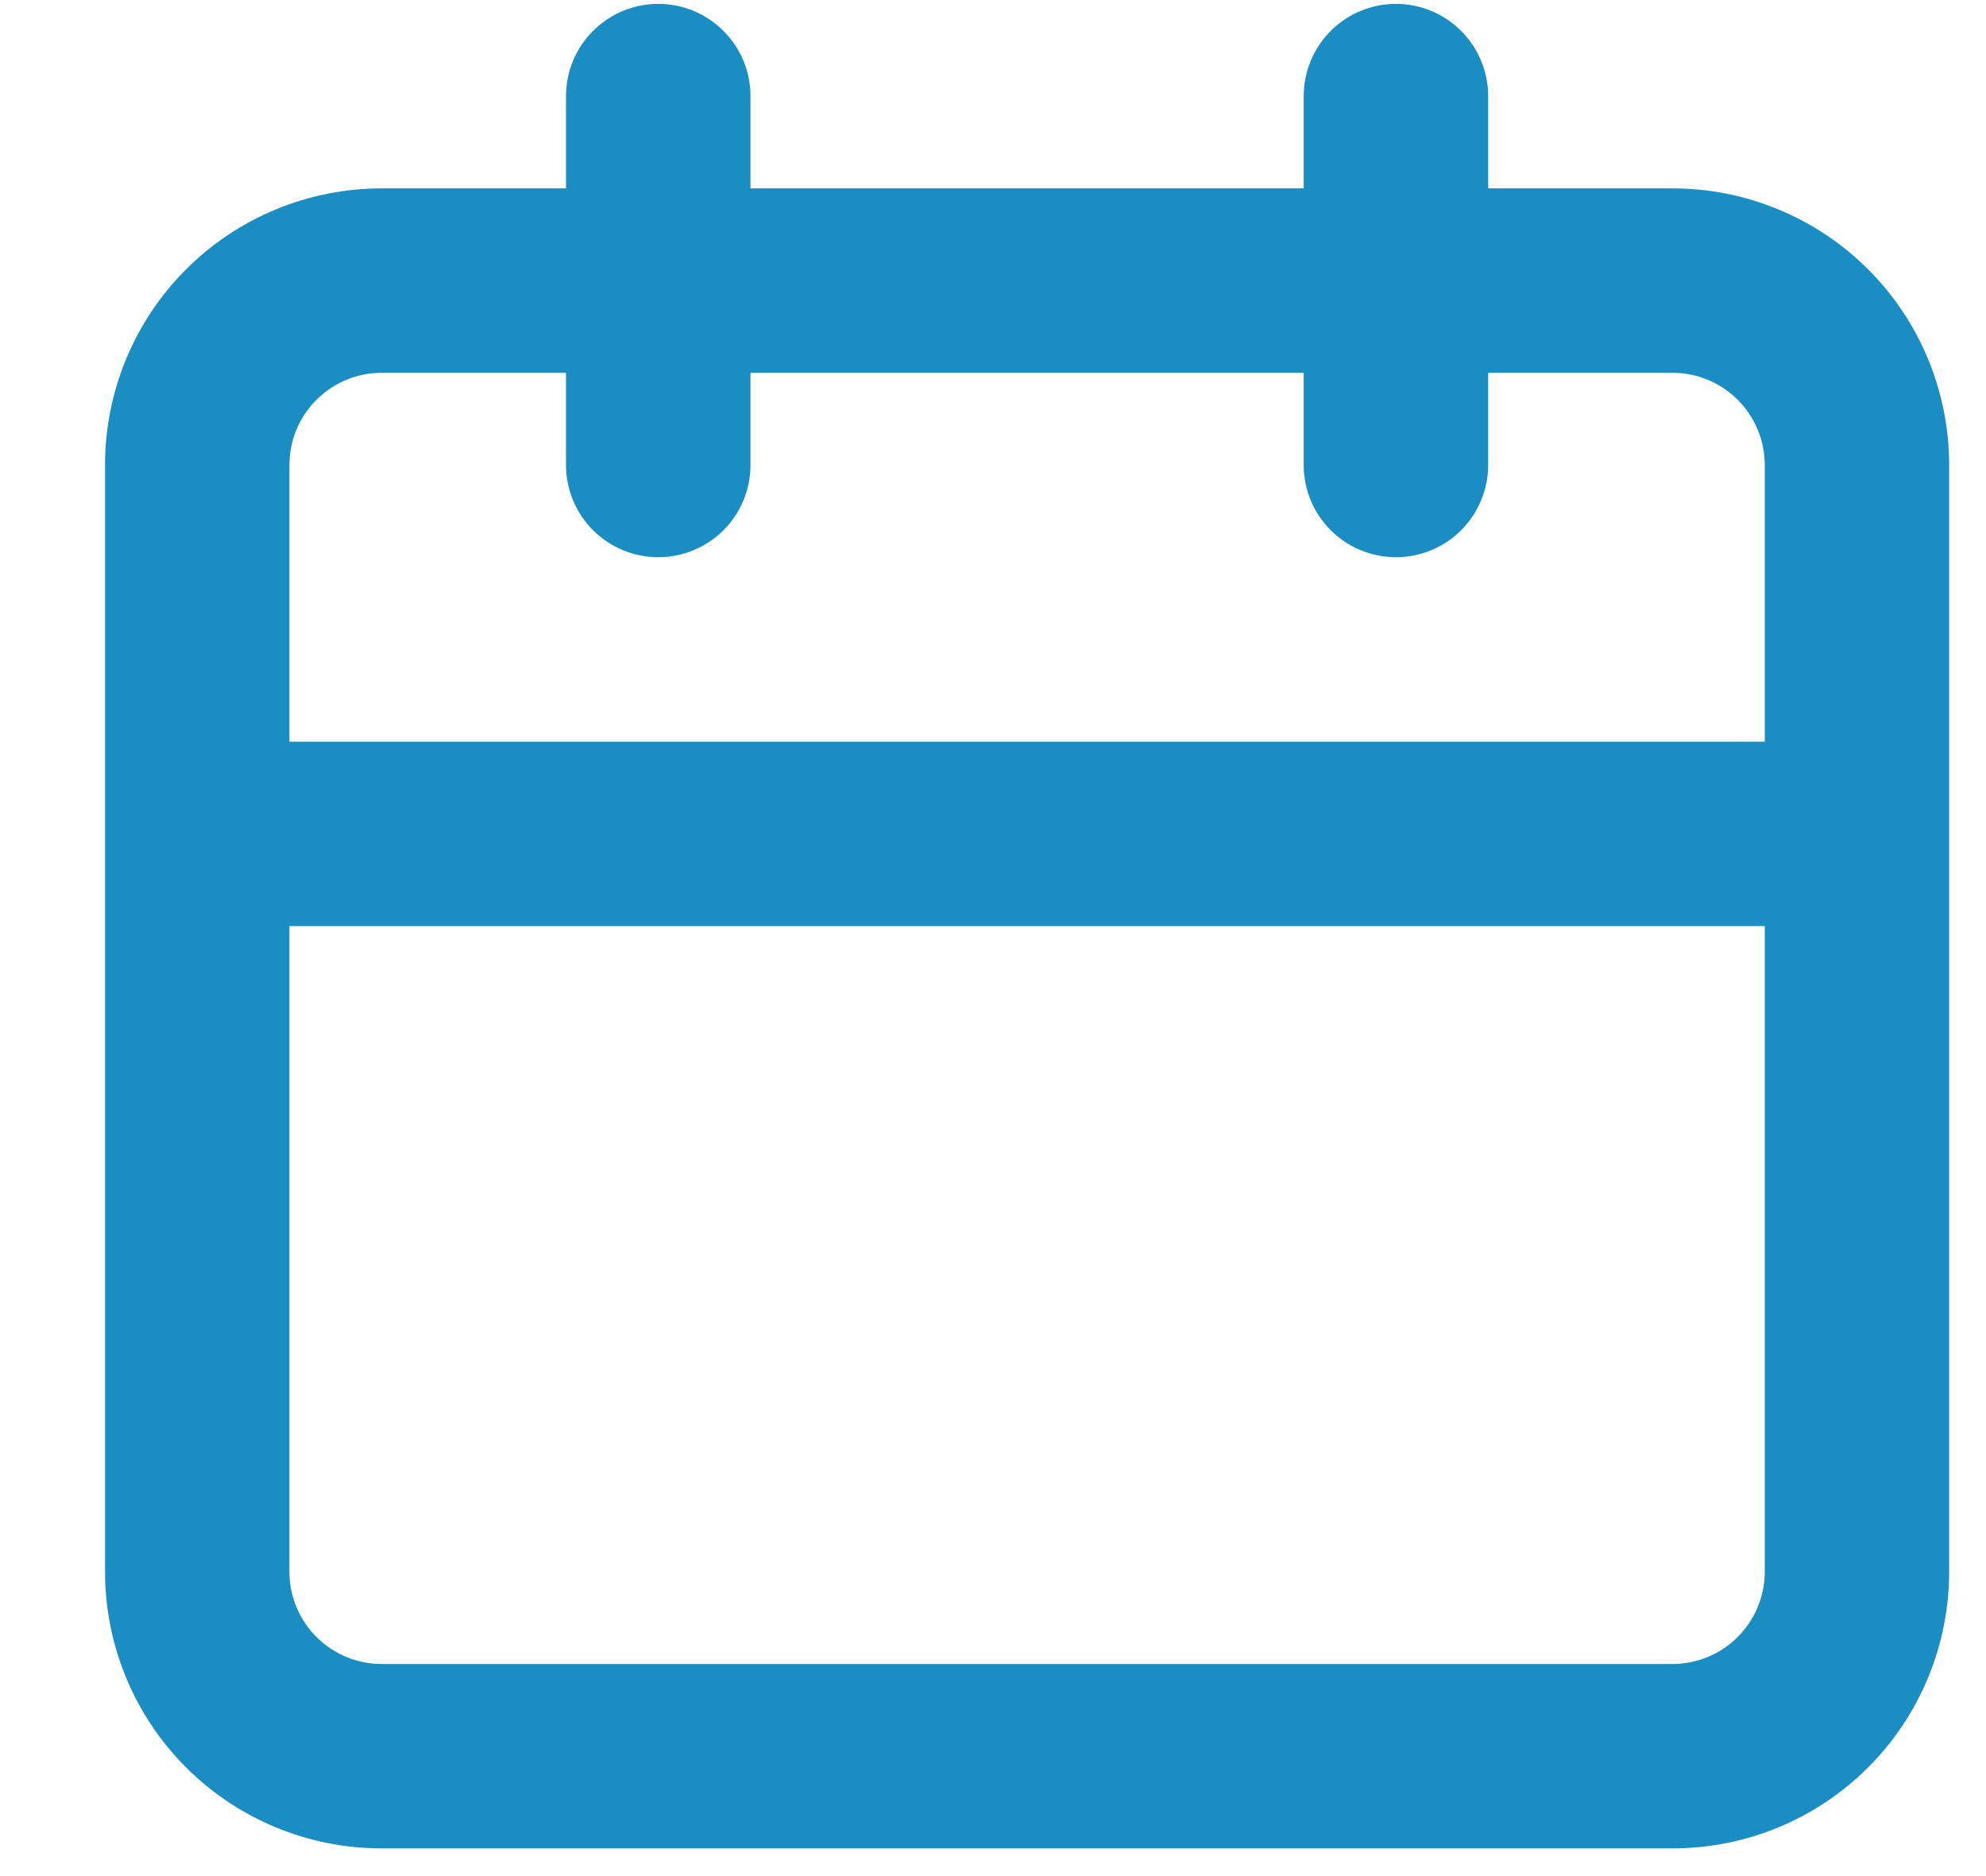 <svg width="18" height="17" viewBox="0 0 18 17" fill="none" xmlns="http://www.w3.org/2000/svg">
<path d="M15.159 1.707H13.488V0.871C13.488 0.649 13.399 0.437 13.243 0.28C13.086 0.123 12.873 0.035 12.652 0.035C12.43 0.035 12.218 0.123 12.061 0.28C11.904 0.437 11.816 0.649 11.816 0.871V1.707H6.802V0.871C6.802 0.649 6.714 0.437 6.557 0.28C6.4 0.123 6.188 0.035 5.966 0.035C5.744 0.035 5.532 0.123 5.375 0.28C5.218 0.437 5.13 0.649 5.13 0.871V1.707H3.459C2.794 1.707 2.156 1.971 1.686 2.441C1.216 2.911 0.952 3.549 0.952 4.214V14.242C0.952 14.907 1.216 15.545 1.686 16.015C2.156 16.485 2.794 16.749 3.459 16.749H15.159C15.824 16.749 16.462 16.485 16.932 16.015C17.402 15.545 17.666 14.907 17.666 14.242V4.214C17.666 3.549 17.402 2.911 16.932 2.441C16.462 1.971 15.824 1.707 15.159 1.707V1.707ZM15.995 14.242C15.995 14.464 15.906 14.676 15.75 14.833C15.593 14.99 15.38 15.078 15.159 15.078H3.459C3.237 15.078 3.025 14.99 2.868 14.833C2.711 14.676 2.623 14.464 2.623 14.242V8.392H15.995V14.242ZM15.995 6.721H2.623V4.214C2.623 3.992 2.711 3.779 2.868 3.623C3.025 3.466 3.237 3.378 3.459 3.378H5.13V4.214C5.13 4.435 5.218 4.648 5.375 4.805C5.532 4.961 5.744 5.049 5.966 5.049C6.188 5.049 6.4 4.961 6.557 4.805C6.714 4.648 6.802 4.435 6.802 4.214V3.378H11.816V4.214C11.816 4.435 11.904 4.648 12.061 4.805C12.218 4.961 12.43 5.049 12.652 5.049C12.873 5.049 13.086 4.961 13.243 4.805C13.399 4.648 13.488 4.435 13.488 4.214V3.378H15.159C15.38 3.378 15.593 3.466 15.75 3.623C15.906 3.779 15.995 3.992 15.995 4.214V6.721Z" fill="#1A8DC2"/>
</svg>
